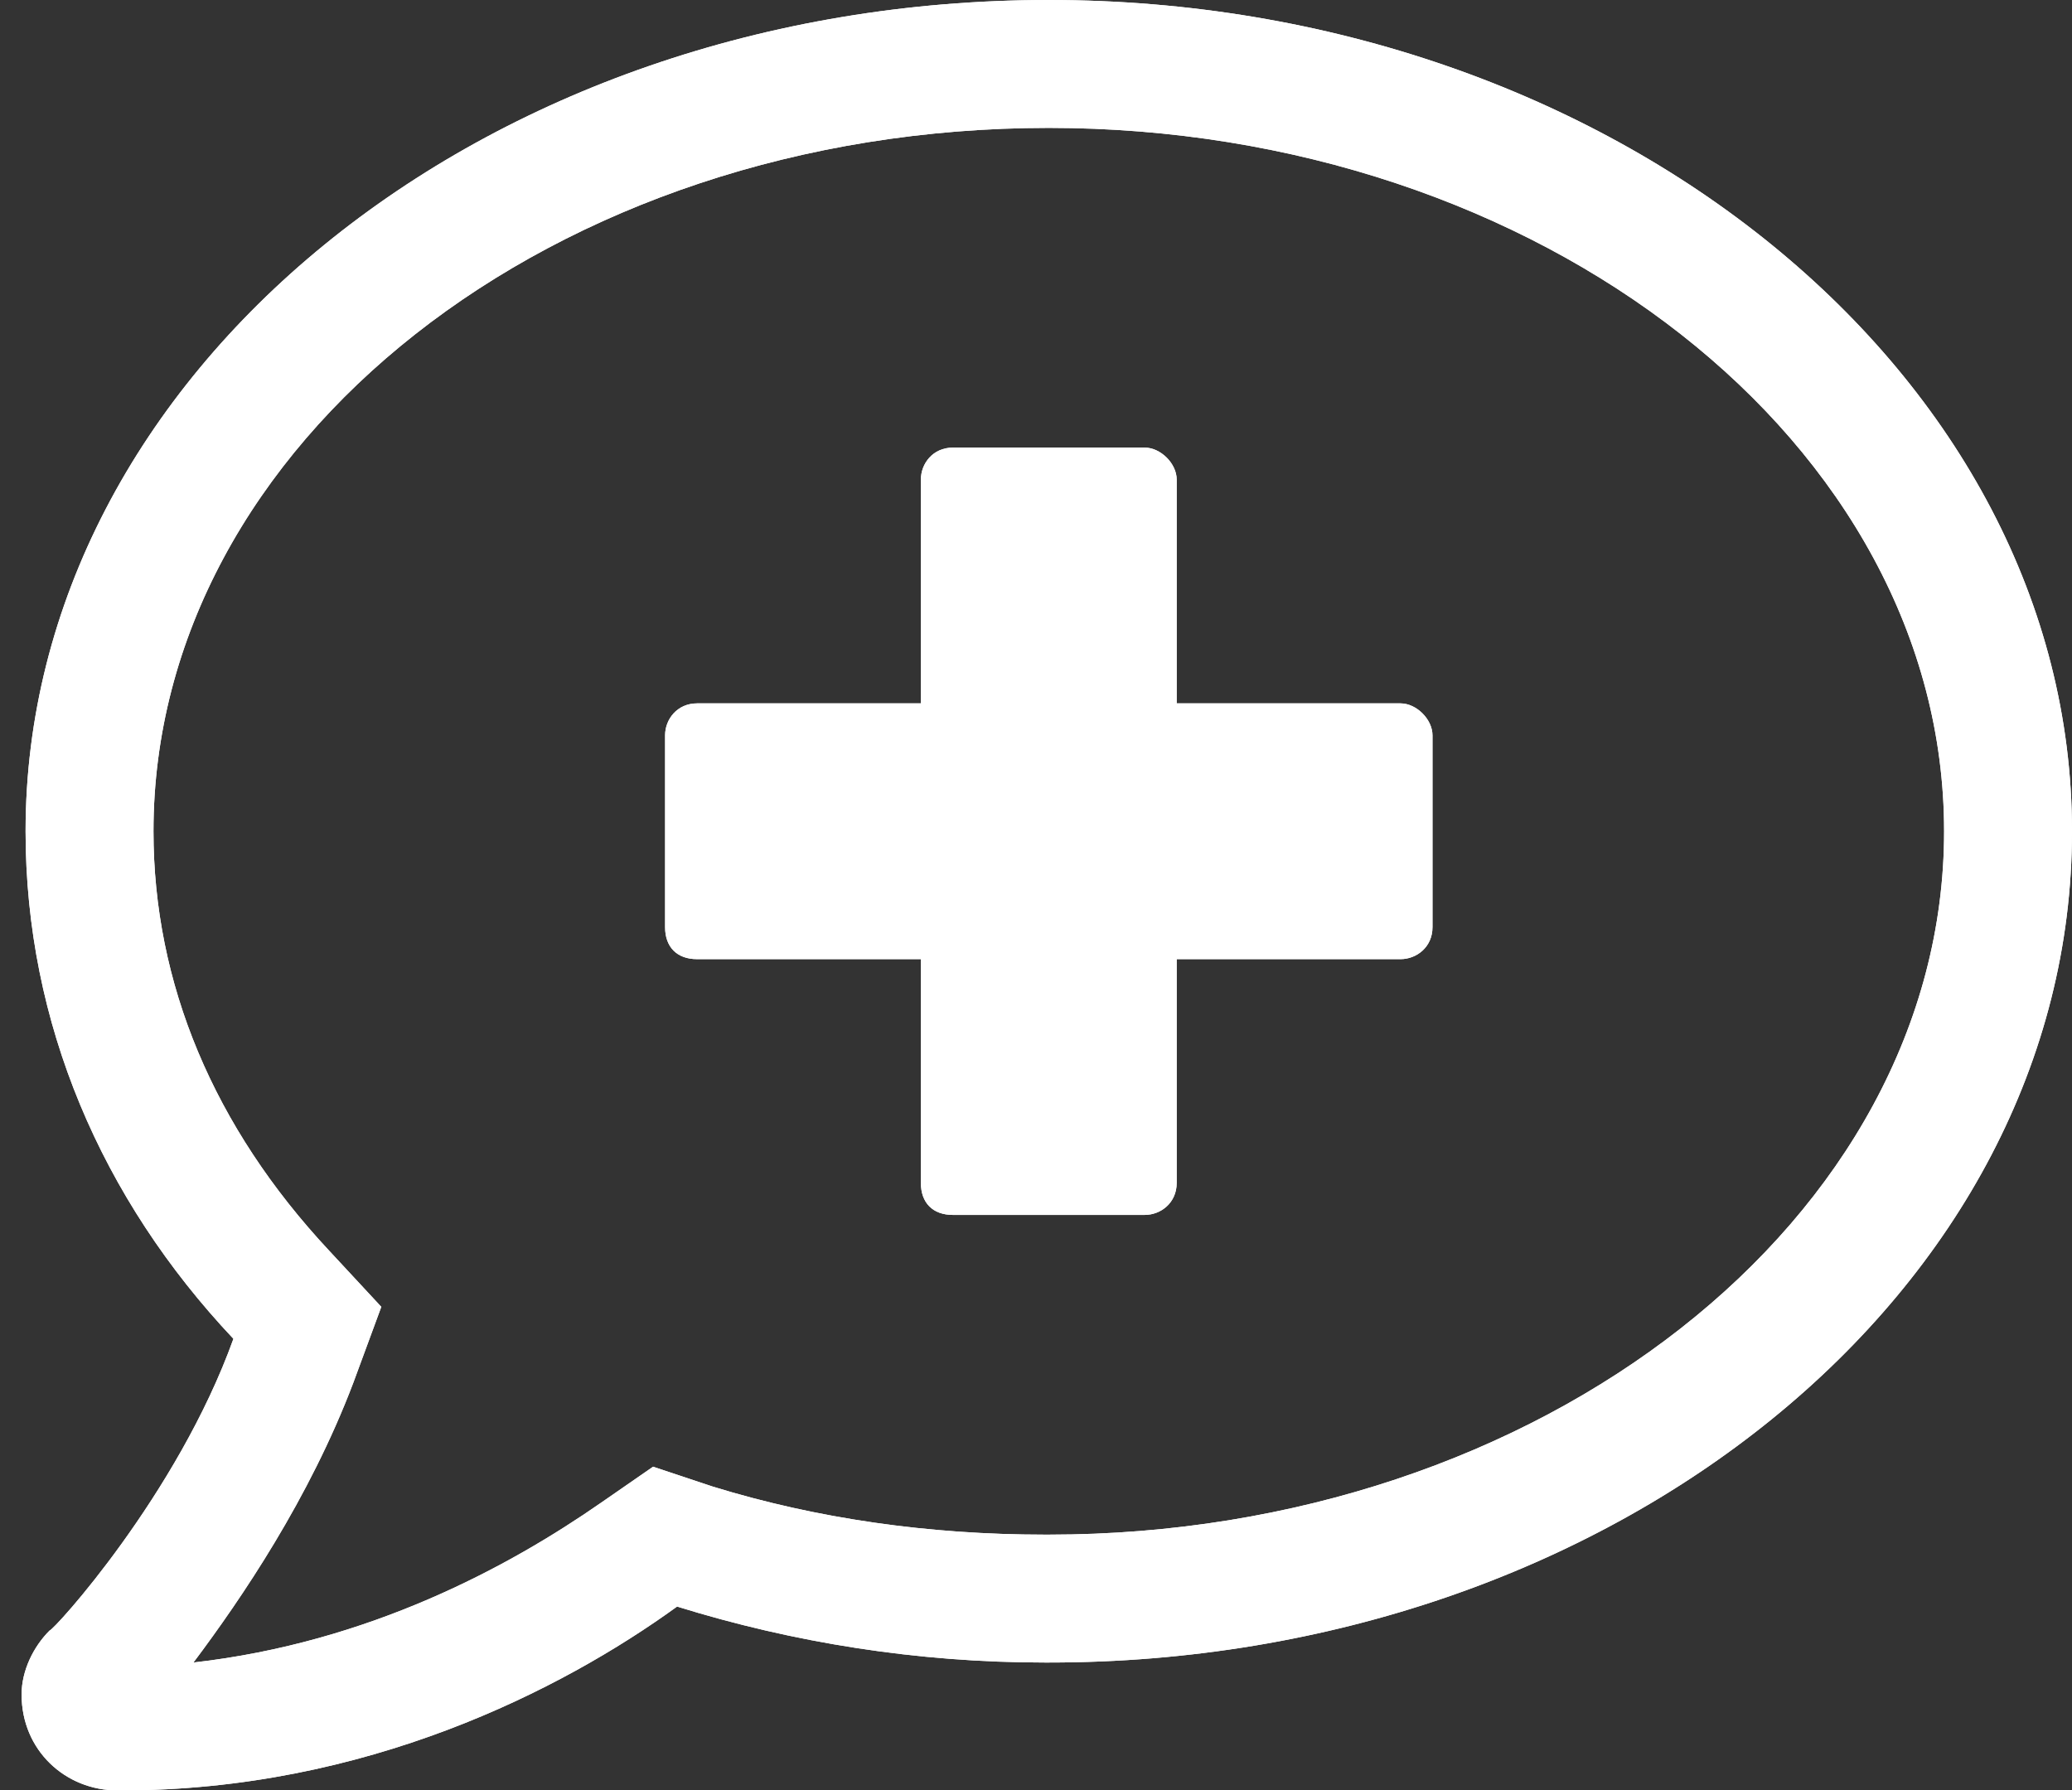 <svg width="81" height="70" viewBox="0 0 81 70" fill="none" xmlns="http://www.w3.org/2000/svg">
<rect x="0" y="0" width="81" height="70" fill="#333333" stroke="none"/>
<path d="M54.75 27.5H46V18.75C46 18.125 45.375 17.5 44.75 17.5H37.25C36.469 17.5 36 18.125 36 18.75V27.5H27.25C26.469 27.5 26 28.125 26 28.75V36.25C26 37.031 26.469 37.5 27.25 37.5H36V46.25C36 47.031 36.469 47.5 37.25 47.5H44.75C45.375 47.5 46 47.031 46 46.25V37.5H54.75C55.375 37.5 56 37.031 56 36.25V28.75C56 28.125 55.375 27.5 54.75 27.5ZM41 0C18.812 0 1 14.688 1 32.5C1 40 3.969 46.875 9.125 52.344C6.938 58.438 2.094 63.75 1.938 63.75C1.312 64.375 0.844 65.312 0.844 66.25C0.844 68.438 2.562 70 4.594 70C4.594 70 4.594 70 4.75 70C14.281 70 21.938 66.094 26.469 62.812C31 64.219 35.844 65 40.844 65C40.844 65 40.844 65 41 65C63.031 65 81 50.469 81 32.5C81 14.688 63.031 0 41 0ZM41 60H40.844C36.312 60 31.938 59.375 27.875 58.125L25.531 57.344L23.5 58.75C19.906 61.25 14.438 64.219 7.562 65C9.438 62.5 12.094 58.594 13.812 54.062L14.906 51.094L12.875 48.906C8.344 44.062 6 38.438 6 32.5C6 17.344 21.625 5 41 5C60.219 5 76 17.344 76 32.5C76 47.656 60.219 60 41 60Z" fill="white"/>
<path d="M54.75 27.5H46V18.75C46 18.125 45.375 17.5 44.75 17.5H37.25C36.469 17.5 36 18.125 36 18.75V27.5H27.25C26.469 27.5 26 28.125 26 28.75V36.25C26 37.031 26.469 37.5 27.25 37.5H36V46.25C36 47.031 36.469 47.5 37.25 47.5H44.75C45.375 47.5 46 47.031 46 46.25V37.5H54.75C55.375 37.5 56 37.031 56 36.25V28.75C56 28.125 55.375 27.5 54.75 27.5ZM41 0C18.812 0 1 14.688 1 32.5C1 40 3.969 46.875 9.125 52.344C6.938 58.438 2.094 63.75 1.938 63.75C1.312 64.375 0.844 65.312 0.844 66.25C0.844 68.438 2.562 70 4.594 70C4.594 70 4.594 70 4.75 70C14.281 70 21.938 66.094 26.469 62.812C31 64.219 35.844 65 40.844 65C40.844 65 40.844 65 41 65C63.031 65 81 50.469 81 32.5C81 14.688 63.031 0 41 0ZM41 60H40.844C36.312 60 31.938 59.375 27.875 58.125L25.531 57.344L23.5 58.75C19.906 61.25 14.438 64.219 7.562 65C9.438 62.5 12.094 58.594 13.812 54.062L14.906 51.094L12.875 48.906C8.344 44.062 6 38.438 6 32.5C6 17.344 21.625 5 41 5C60.219 5 76 17.344 76 32.5C76 47.656 60.219 60 41 60Z" fill="white"/>
</svg>
